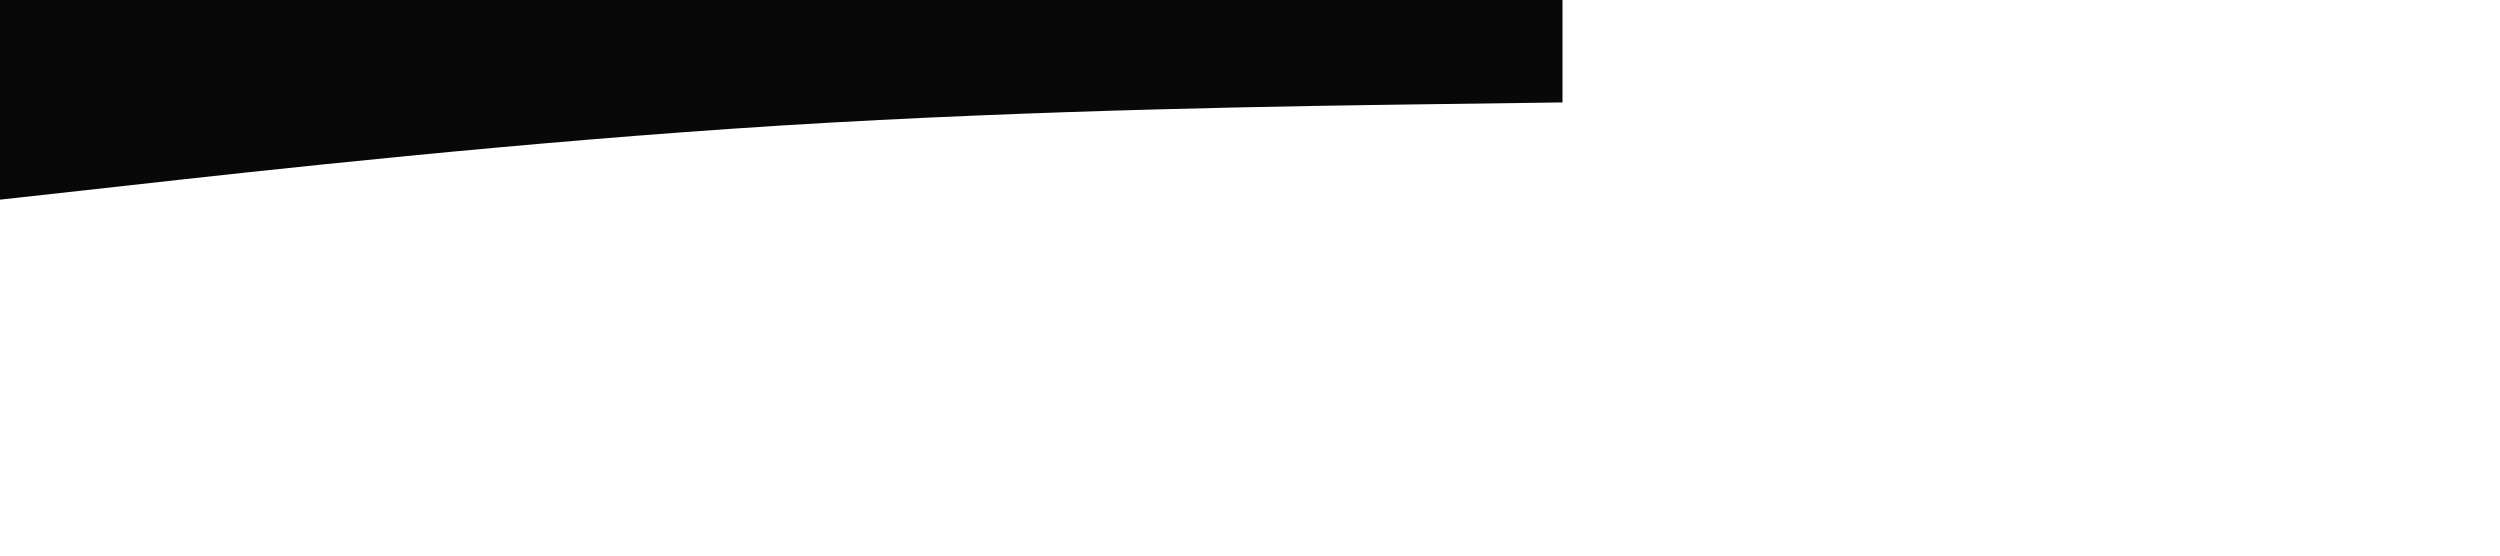 <svg xmlns="http://www.w3.org/2000/svg" viewBox="0 0 1440 320">
<path d="M0 65L30 68.7C60 72.3 120 79.7 180 79.2C240 78.7 300 70.3 360 64.7C420 59 480 56 540 56.5C600 57 660 61 720 64.3C780 67.7 840 70.3 870 71.7L900 73L900 0L870 0C840 0 780 0 720 0C660 0 600 0 540 0C480 0 420 0 360 0C300 0 240 0 180 0C120 0 60 0 30 0L0 0Z" fill="#000" fill-opacity="0" stroke-linecap="round" stroke-linejoin="miter"></path>


<path d="M0 52L21.5 65.2C43 78.3 86 104.7 128.8 104.2C171.7 103.7 214.3 76.3 257.2 74.7C300 73 343 97 385.8 102.2C428.7 107.3 471.3 93.7 514.2 86.5C557 79.3 600 78.7 642.8 81.7C685.7 84.7 728.3 91.3 771.2 98.3C814 105.3 857 112.7 878.5 116.3L900 120L900 0L878.5 0C857 0 814 0 771.2 0C728.3 0 685.7 0 642.8 0C600 0 557 0 514.2 0C471.3 0 428.7 0 385.8 0C343 0 300 0 257.2 0C214.3 0 171.7 0 128.8 0C86 0 43 0 21.5 0L0 0Z" fill="#000" fill-opacity="0" stroke-linecap="round" stroke-linejoin="miter"></path>

<path d="M0 55L30 57.8C60 60.7 120 66.3 180 65C240 63.7 300 55.3 360 55.3C420 55.3 480 63.7 540 69.8C600 76 660 80 720 75C780 70 840 56 870 49L900 42L900 0L870 0C840 0 780 0 720 0C660 0 600 0 540 0C480 0 420 0 360 0C300 0 240 0 180 0C120 0 60 0 30 0L0 0Z" fill="#000" fill-opacity="0" stroke-linecap="round" stroke-linejoin="miter"></path>

<path d="M0 115L75 106.7C150 98.3 300 81.7 450 72.3C600 63 750 61 825 60L900 59L900 0L825 0C750 0 600 0 450 0C300 0 150 0 75 0L0 0Z" fill="#080808" fill-opacity="1" stroke-linecap="round" stroke-linejoin="miter"></path>



</svg>